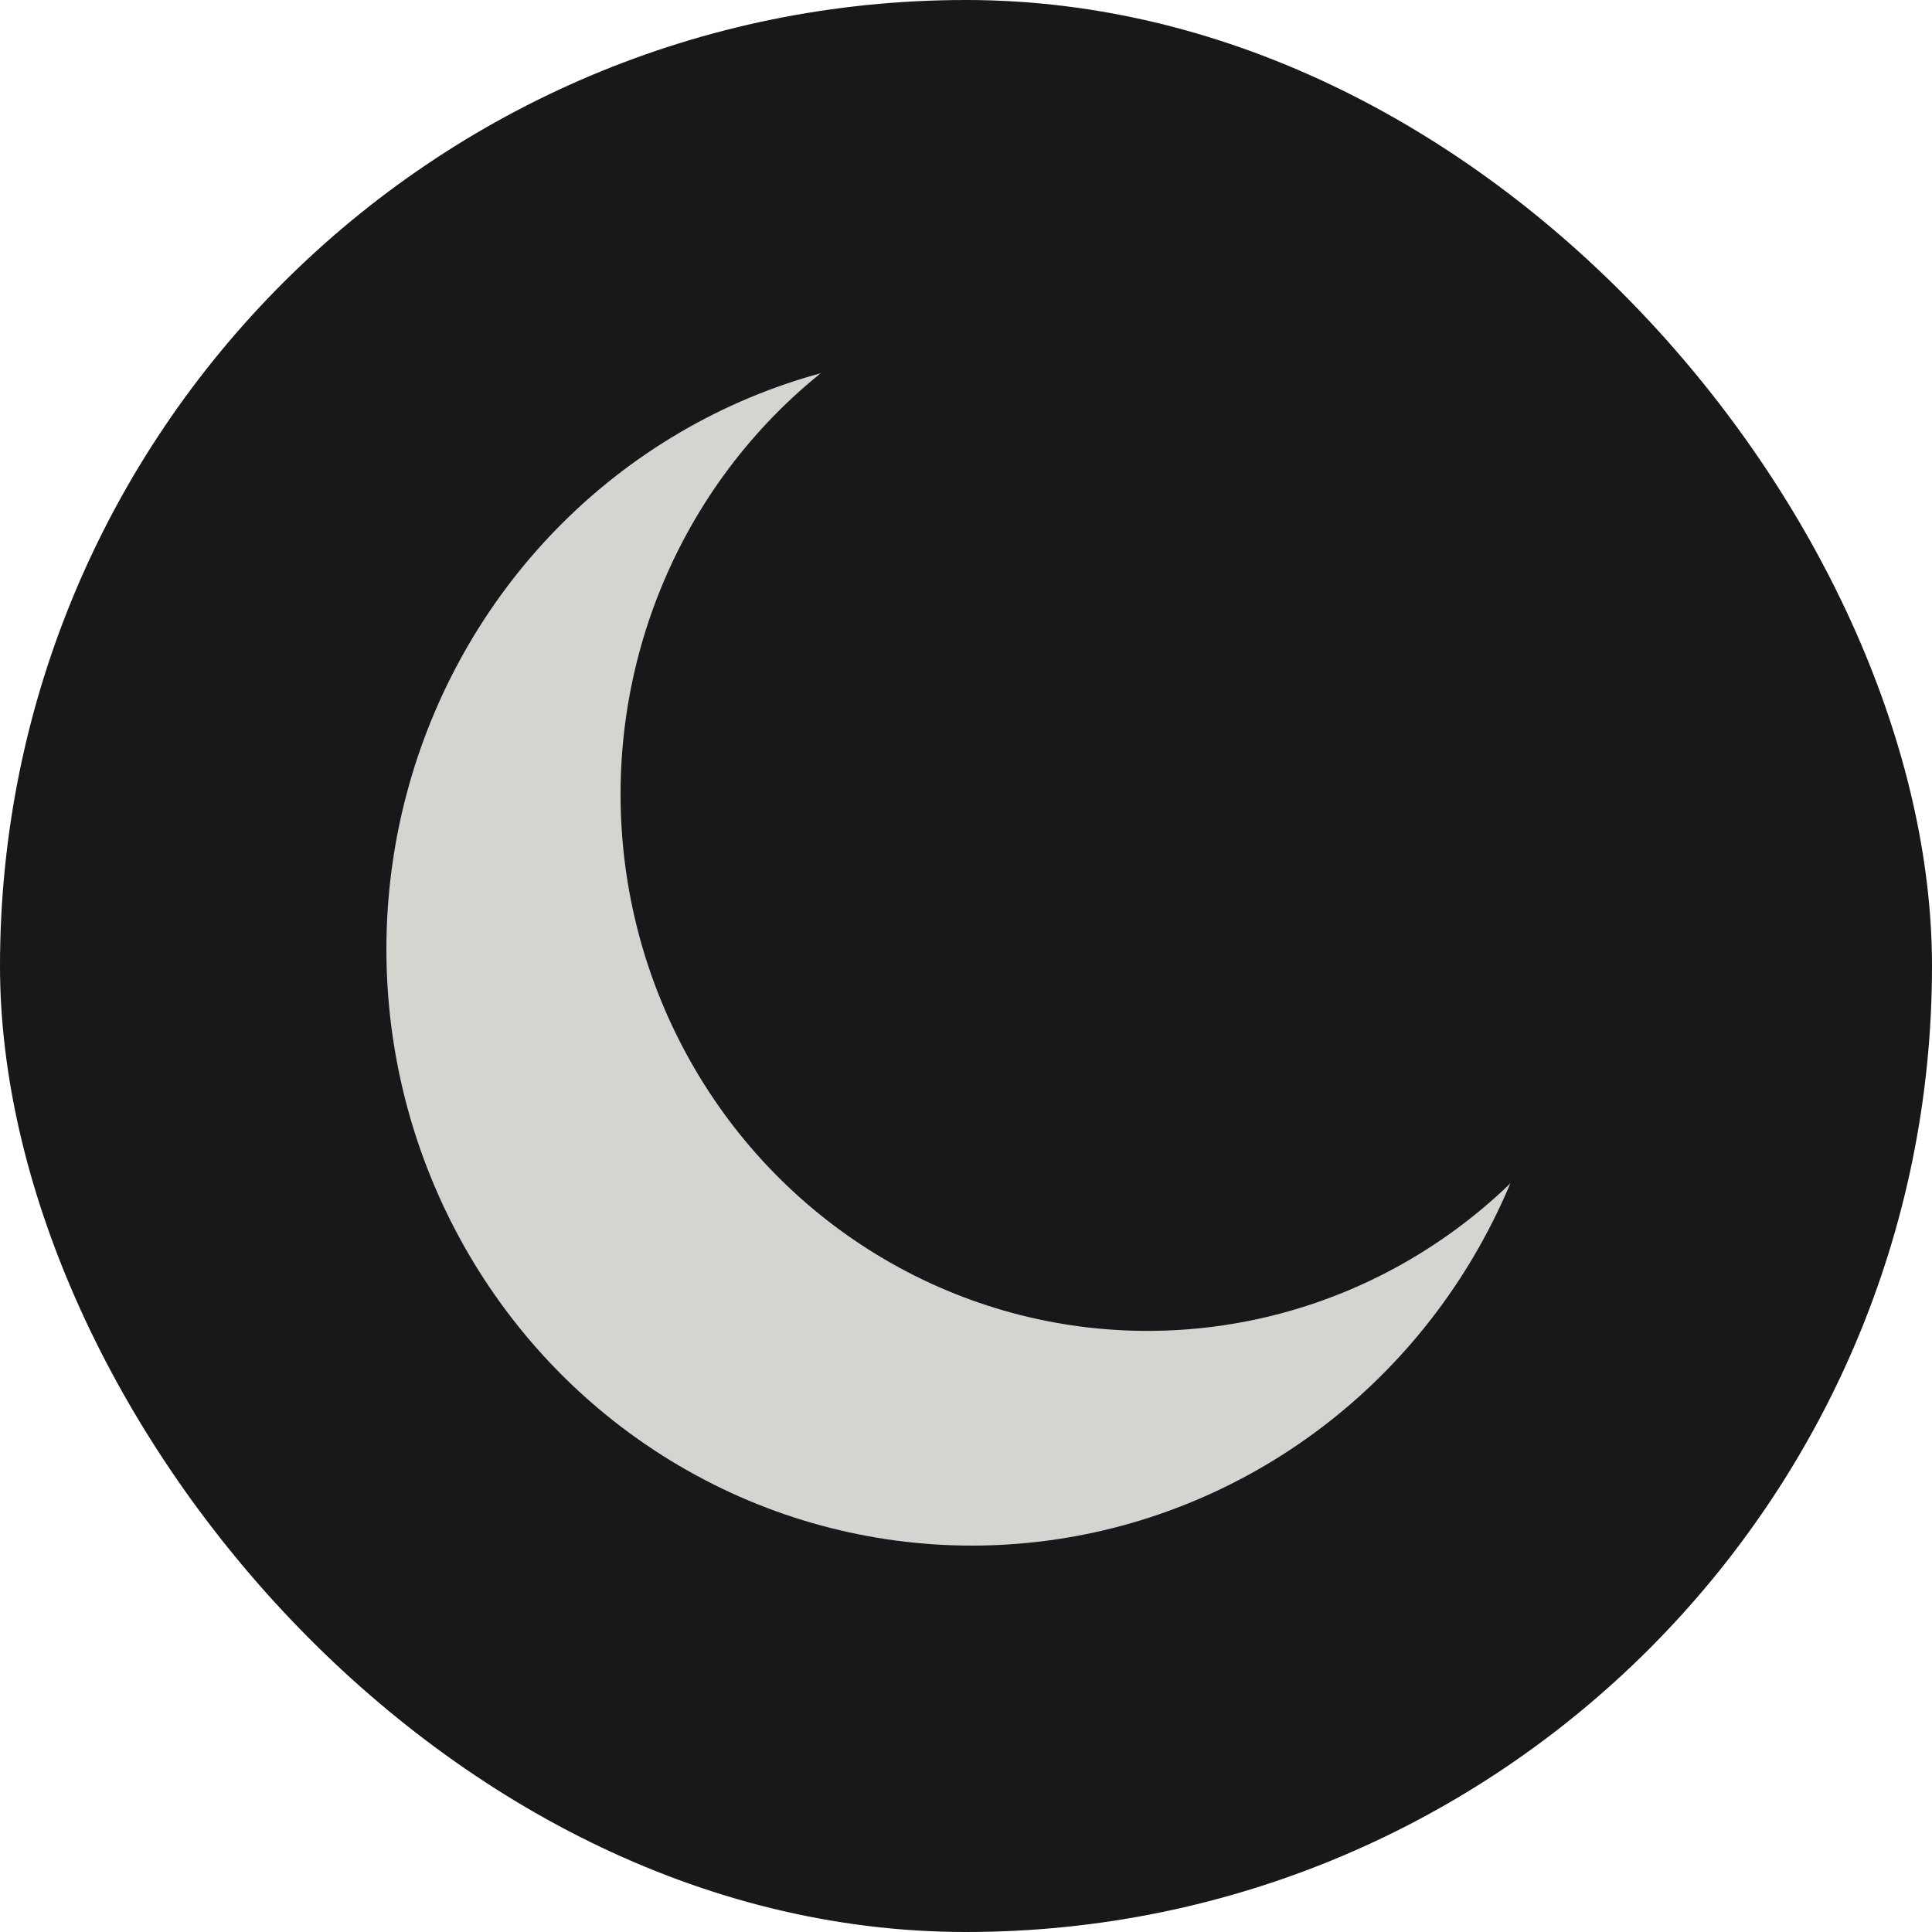 <svg width="30" height="30" viewBox="0 0 30 30" fill="none" xmlns="http://www.w3.org/2000/svg">
<rect width="30" height="30" rx="15" fill="#18181B"/>
<ellipse cx="15.091" cy="14.741" rx="9.091" ry="9.259" fill="#D4D5D1"/>
<ellipse cx="17.818" cy="12.333" rx="8.182" ry="8.333" fill="#18181B"/>
</svg>

